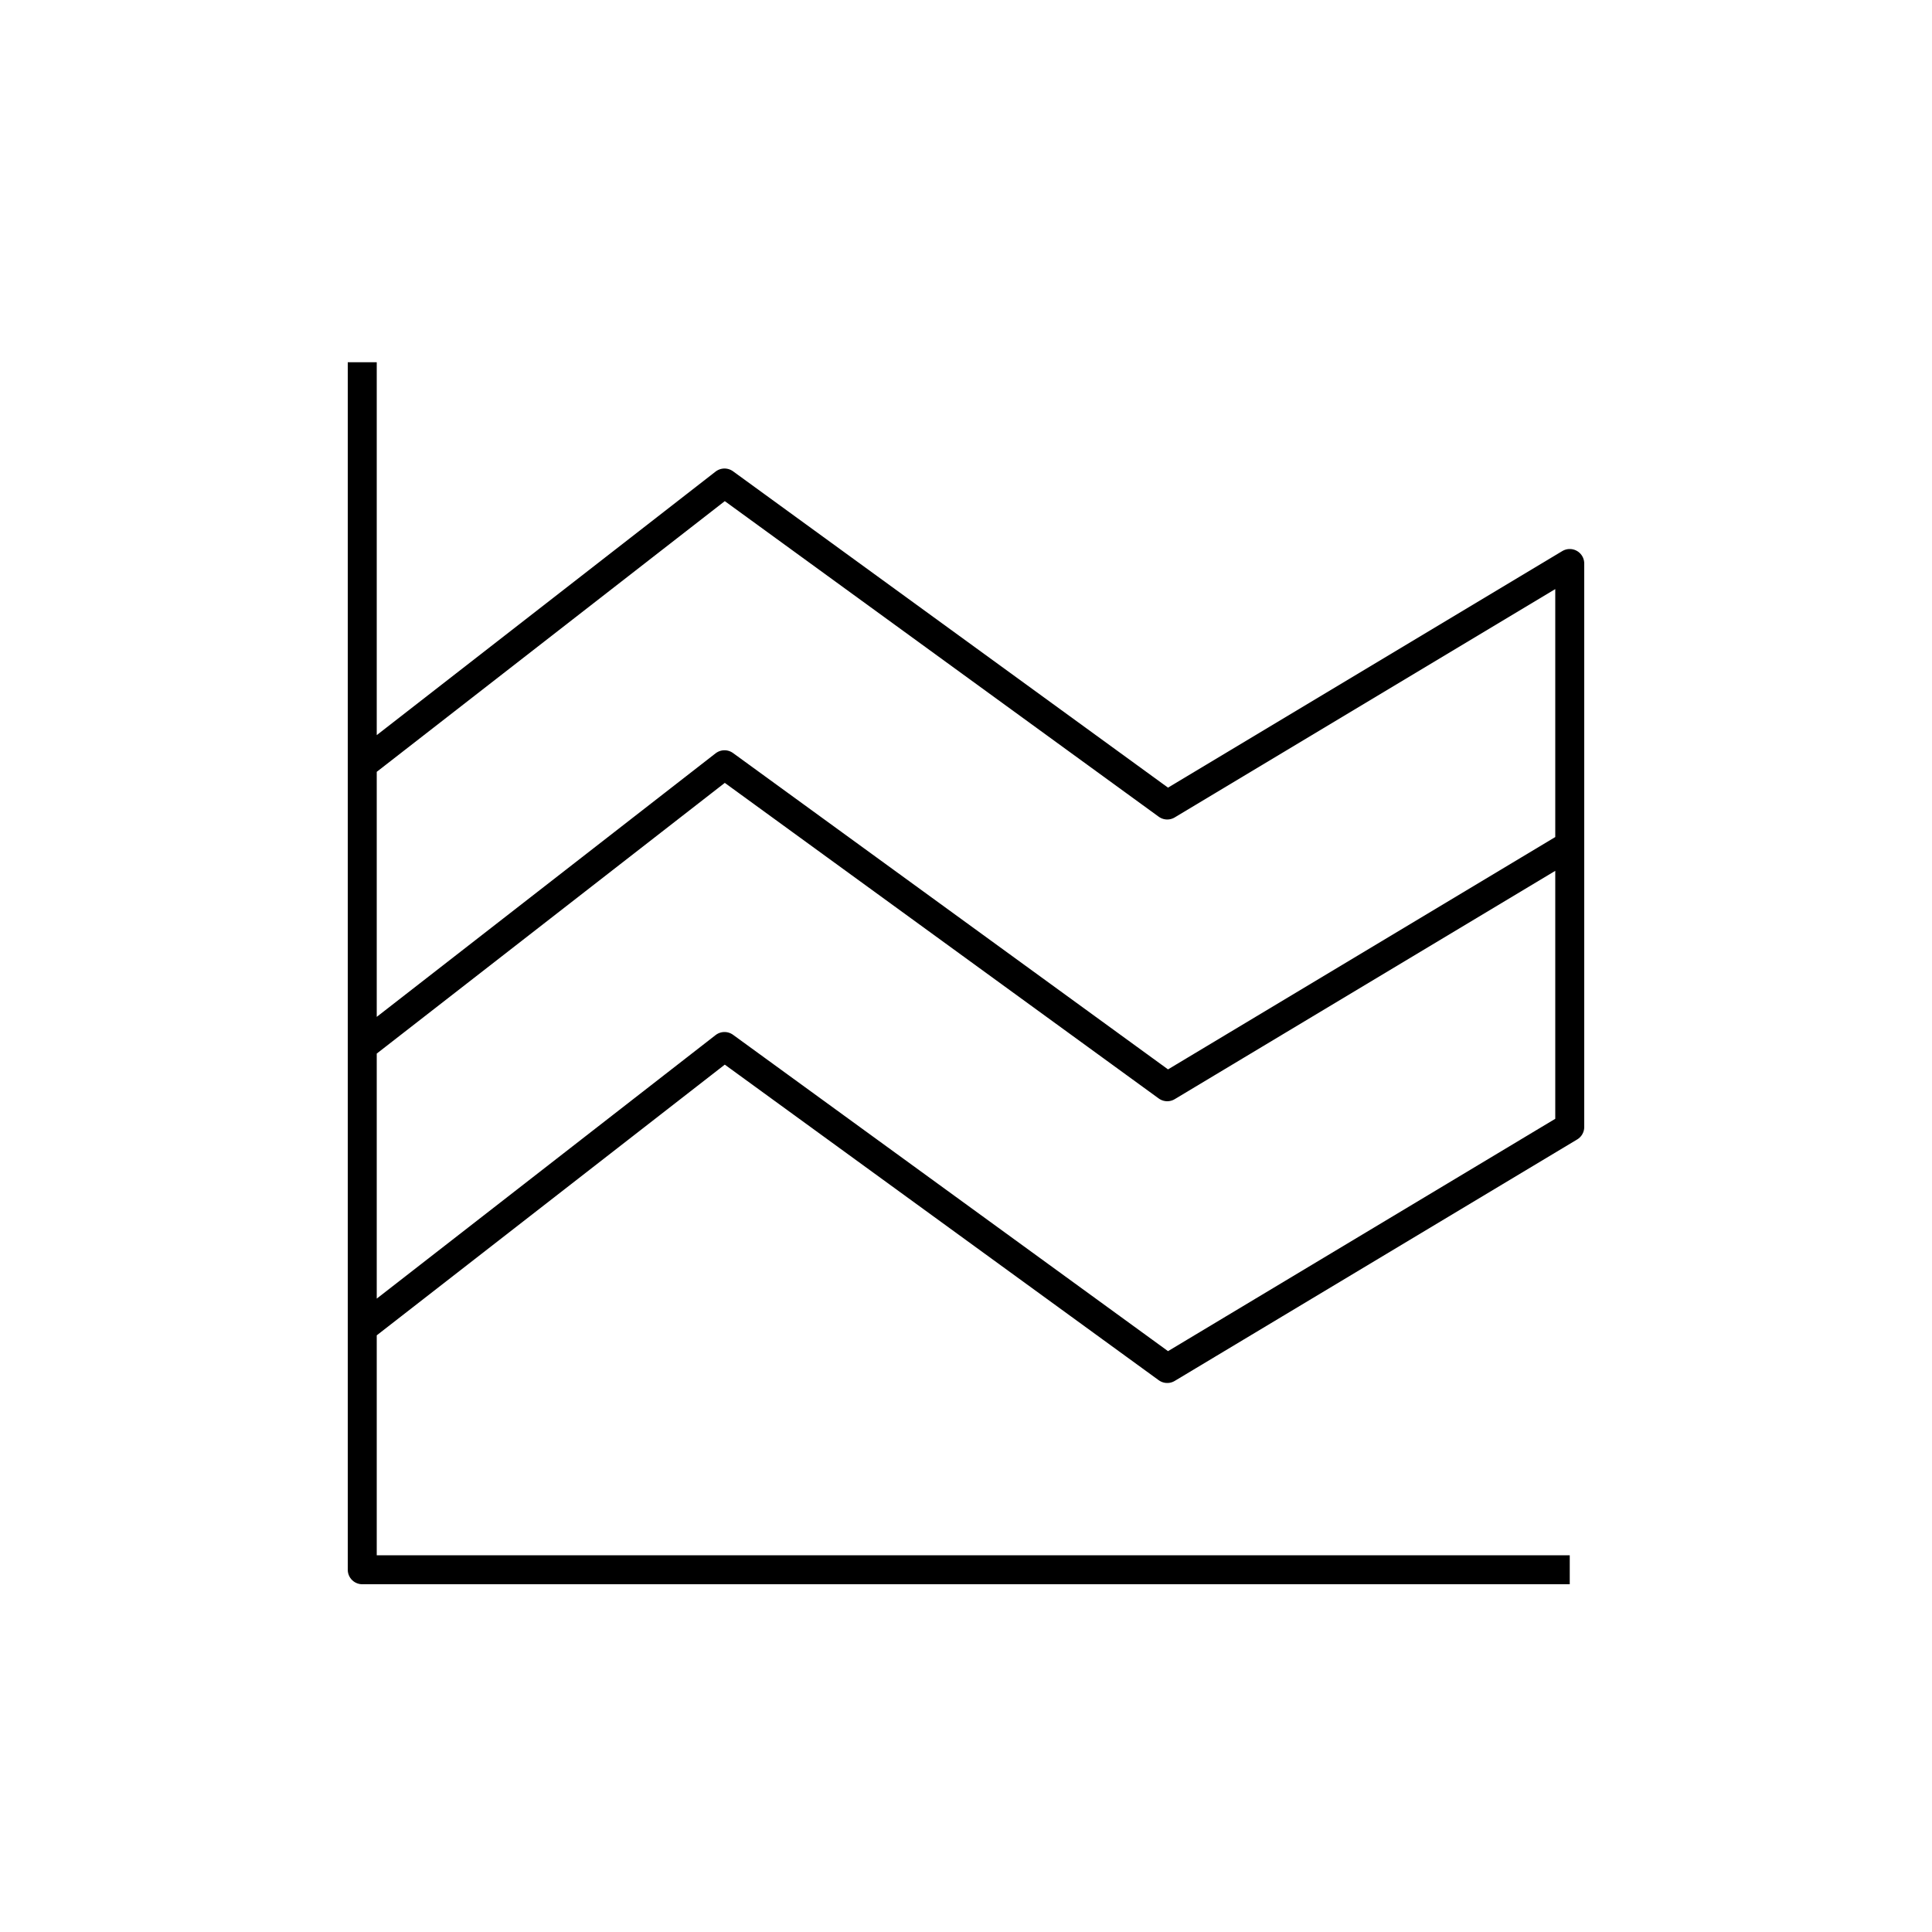 <svg xmlns="http://www.w3.org/2000/svg" xmlns:xlink="http://www.w3.org/1999/xlink" x="0" y="0" version="1.1" viewBox="0 0 48 48" xml:space="preserve" style="enable-background:new 0 0 48 48"><g id="river_chart"><path id="river_chart_1_" d="M39,39H9V9 M9,33l9-7l11,8l10-6V14l-10,6l-11-8l-9,7 M39,21l-10,6l-11-8l-9,7" style="fill:none;stroke:#000;stroke-width:.72;stroke-linejoin:round;stroke-miterlimit:10"/></g></svg>